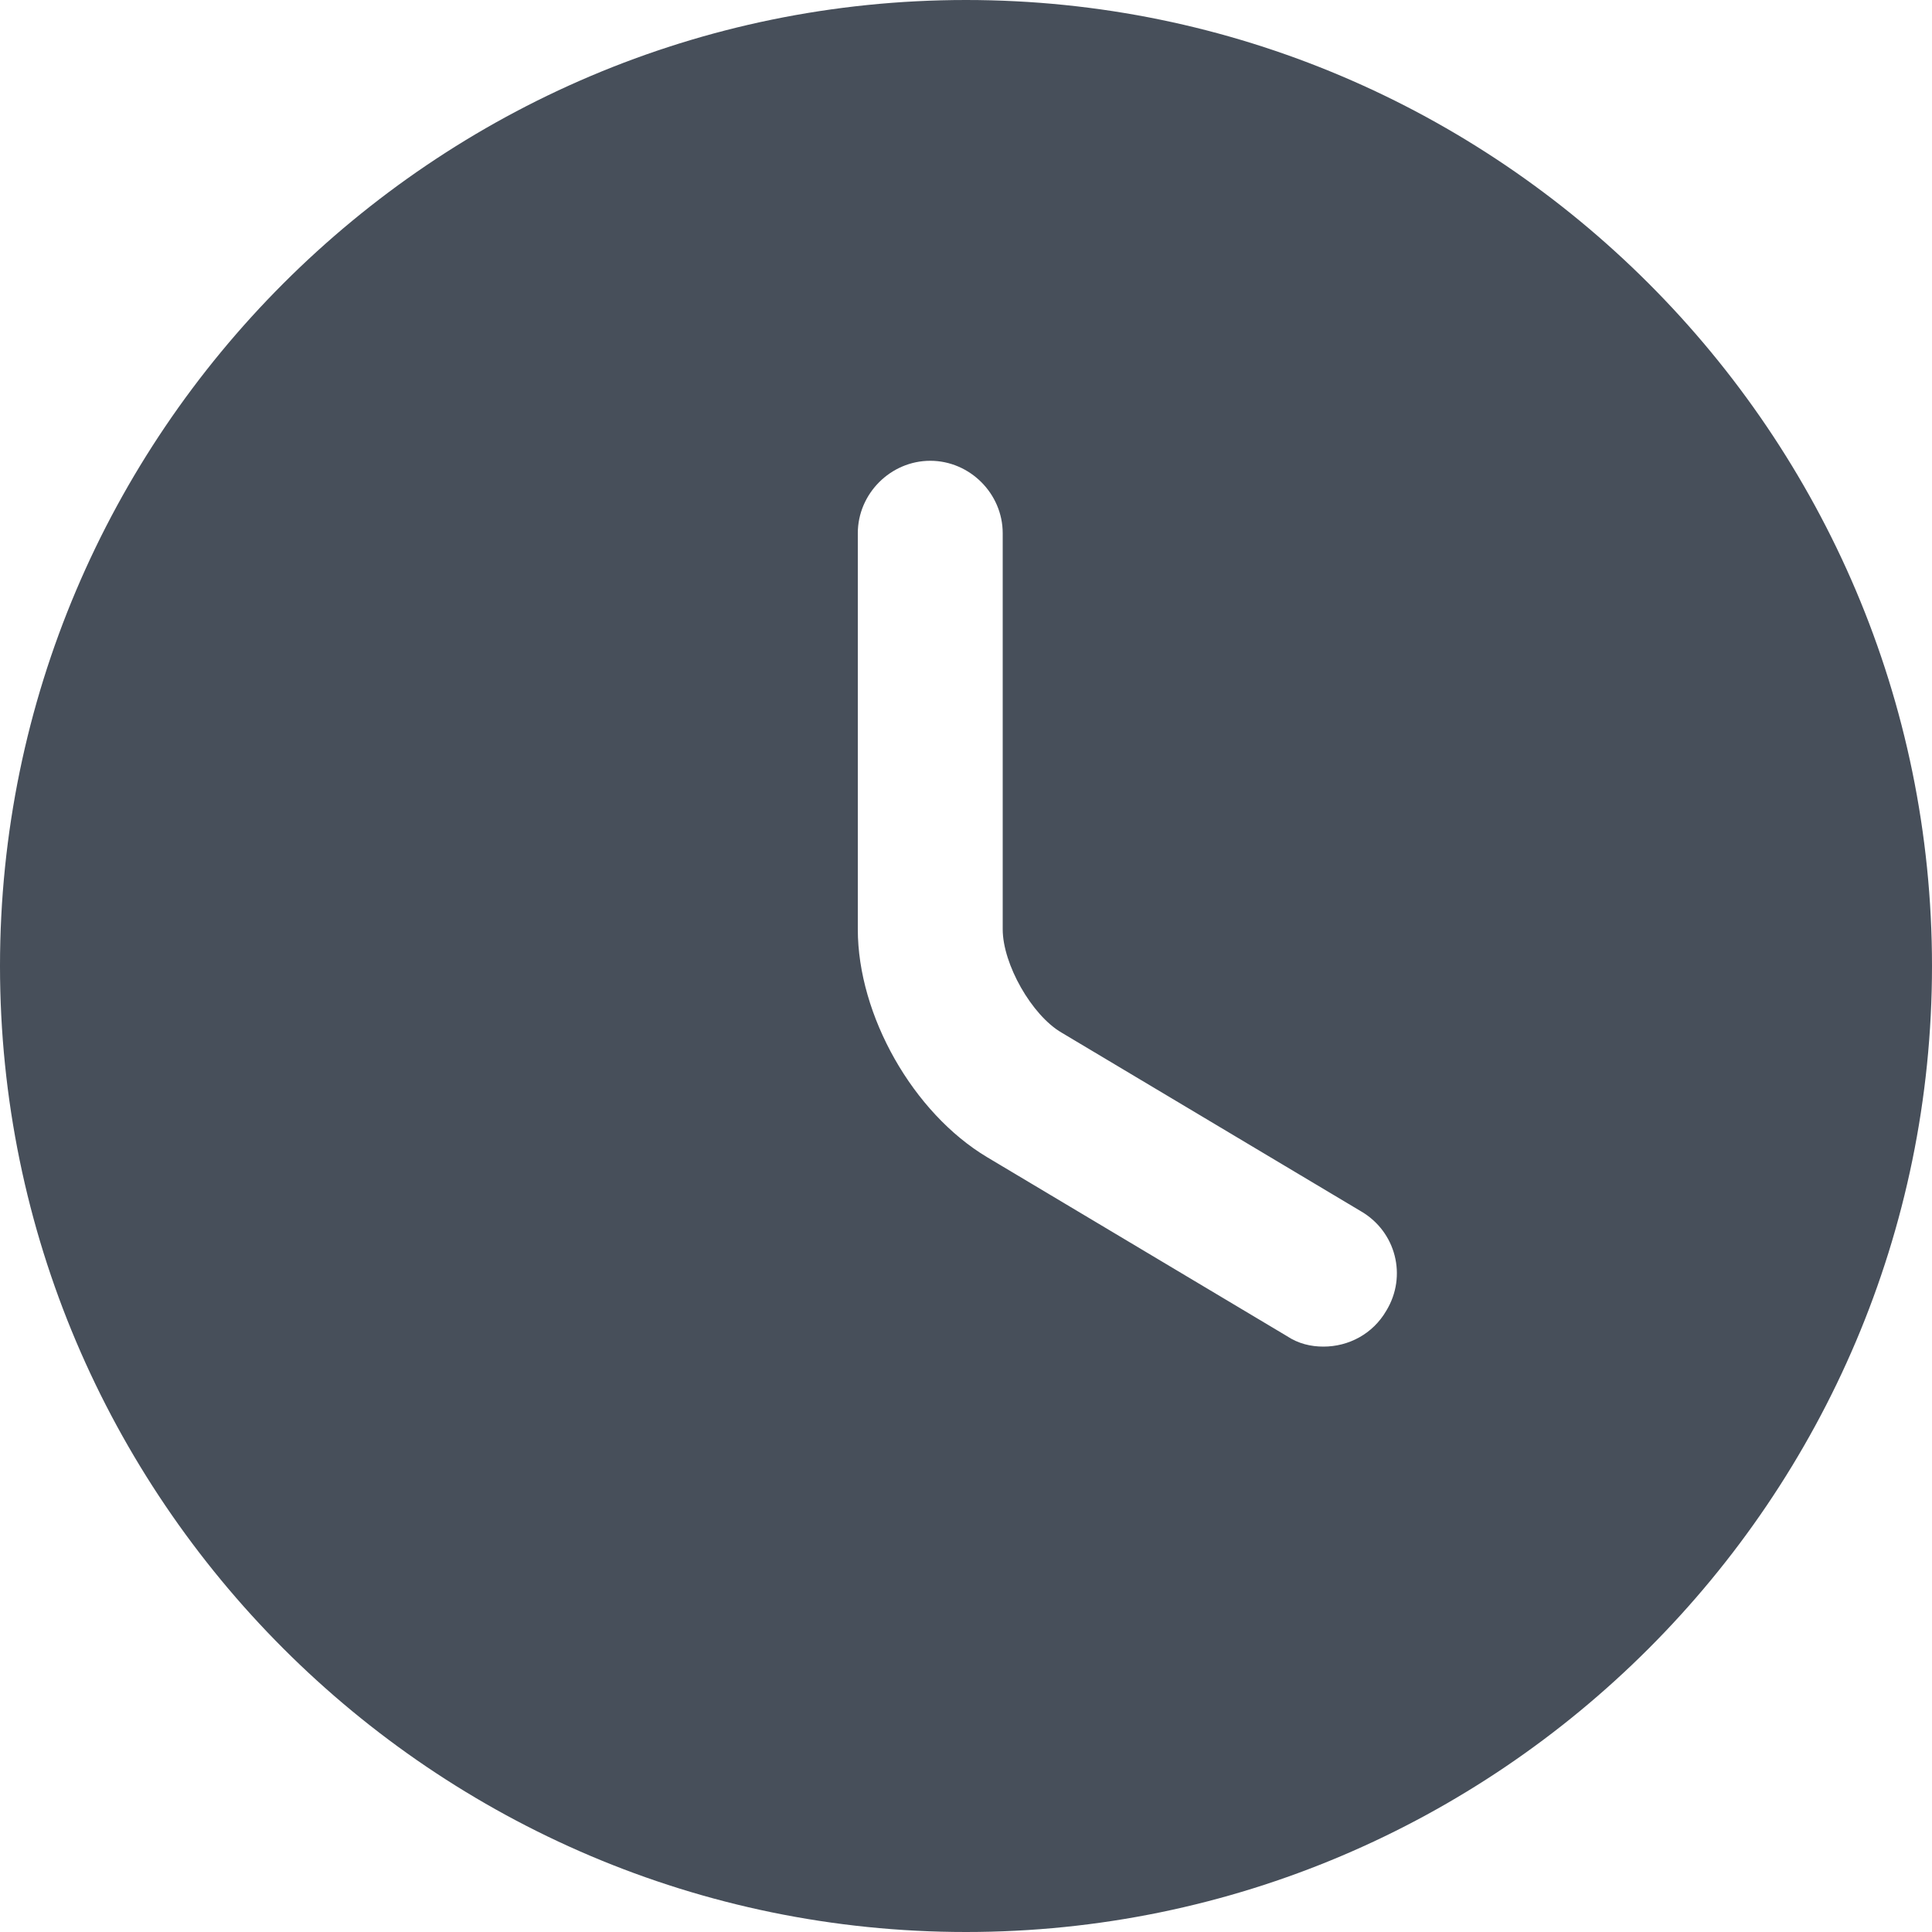 <svg width="10" height="10" viewBox="0 0 10 10" fill="none" xmlns="http://www.w3.org/2000/svg">
<path d="M5 0C2.245 0 0 2.245 0 5C0 7.755 2.245 10 5 10C7.755 10 10 7.755 10 5C10 2.245 7.755 0 5 0ZM7.175 6.785C7.105 6.905 6.98 6.97 6.85 6.97C6.785 6.97 6.72 6.955 6.66 6.915L5.11 5.99C4.725 5.76 4.44 5.255 4.44 4.81V2.76C4.44 2.555 4.61 2.385 4.815 2.385C5.02 2.385 5.19 2.555 5.19 2.76V4.81C5.19 4.99 5.34 5.255 5.495 5.345L7.045 6.27C7.225 6.375 7.285 6.605 7.175 6.785Z" fill="#474F5A"/>
</svg>
